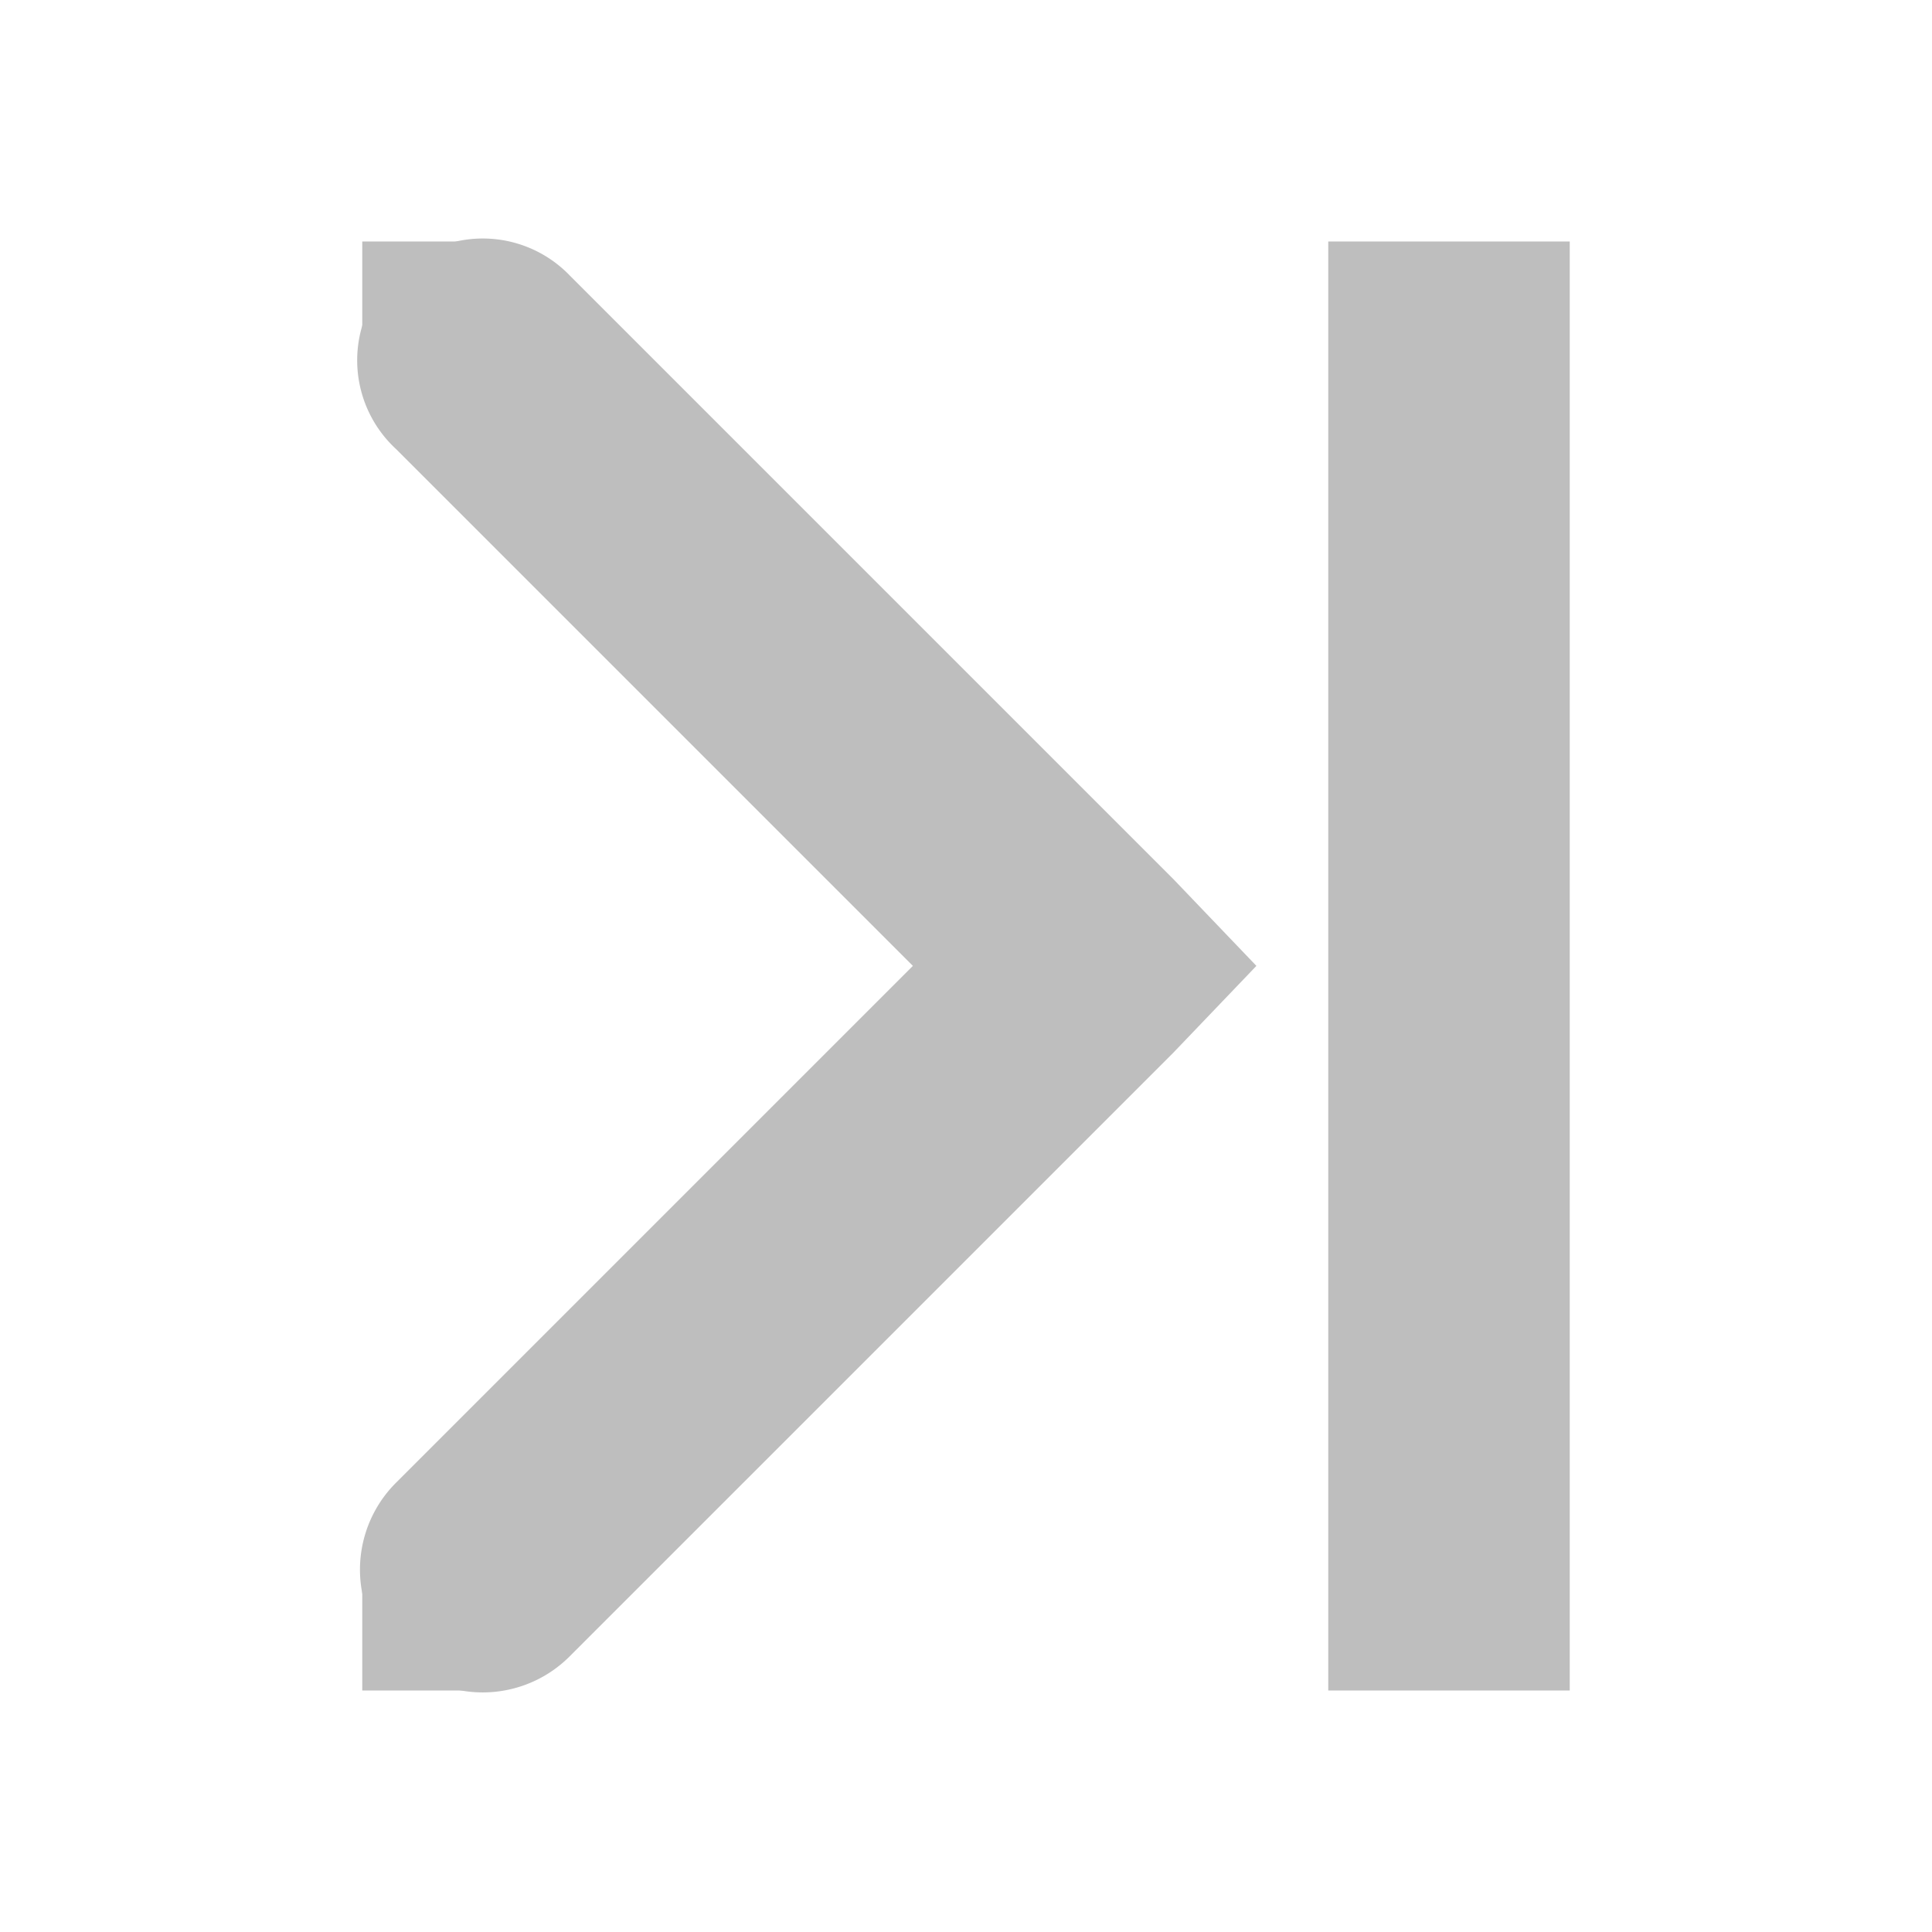 <?xml version="1.0" encoding="UTF-8" standalone="no"?>
<!-- Created with Inkscape (http://www.inkscape.org/) -->
<svg id="svg7384" xmlns:rdf="http://www.w3.org/1999/02/22-rdf-syntax-ns#" xmlns="http://www.w3.org/2000/svg" height="16" width="16" version="1.1" xmlns:cc="http://creativecommons.org/ns#" xmlns:dc="http://purl.org/dc/elements/1.1/">
 <title id="title9167">Gnome Symbolic Icon Theme</title>
 <g id="layer12" transform="translate(-141 -747)">
  <path id="path1681" style="block-progression:tb;text-indent:0;color:#000000;text-transform:none;fill:#bebebe" d="m144.78 749a1 1 0 0 0 -0.5 1.719l4.28 4.28-4.281 4.281a1.016 1.016 0 1 0 1.438 1.438l5-5 0.688-0.719-0.688-0.719-5-5a1 1 0 0 0 -0.94 -0.28z"/>
  <rect id="rect8360" style="color:#bebebe;fill:#bebebe" rx="0" ry="0" height="12" width="2" y="749" x="152"/>
  <rect id="rect8362" style="fill:#bebebe" rx="0" ry="1" transform="scale(-1,1)" width="1" y="749" x="-145" height="1"/>
  <rect id="rect8366" style="fill:#bebebe" rx="0" ry="1" transform="scale(-1,1)" width="1" y="760" x="-145" height="1"/>
 </g>
</svg>
